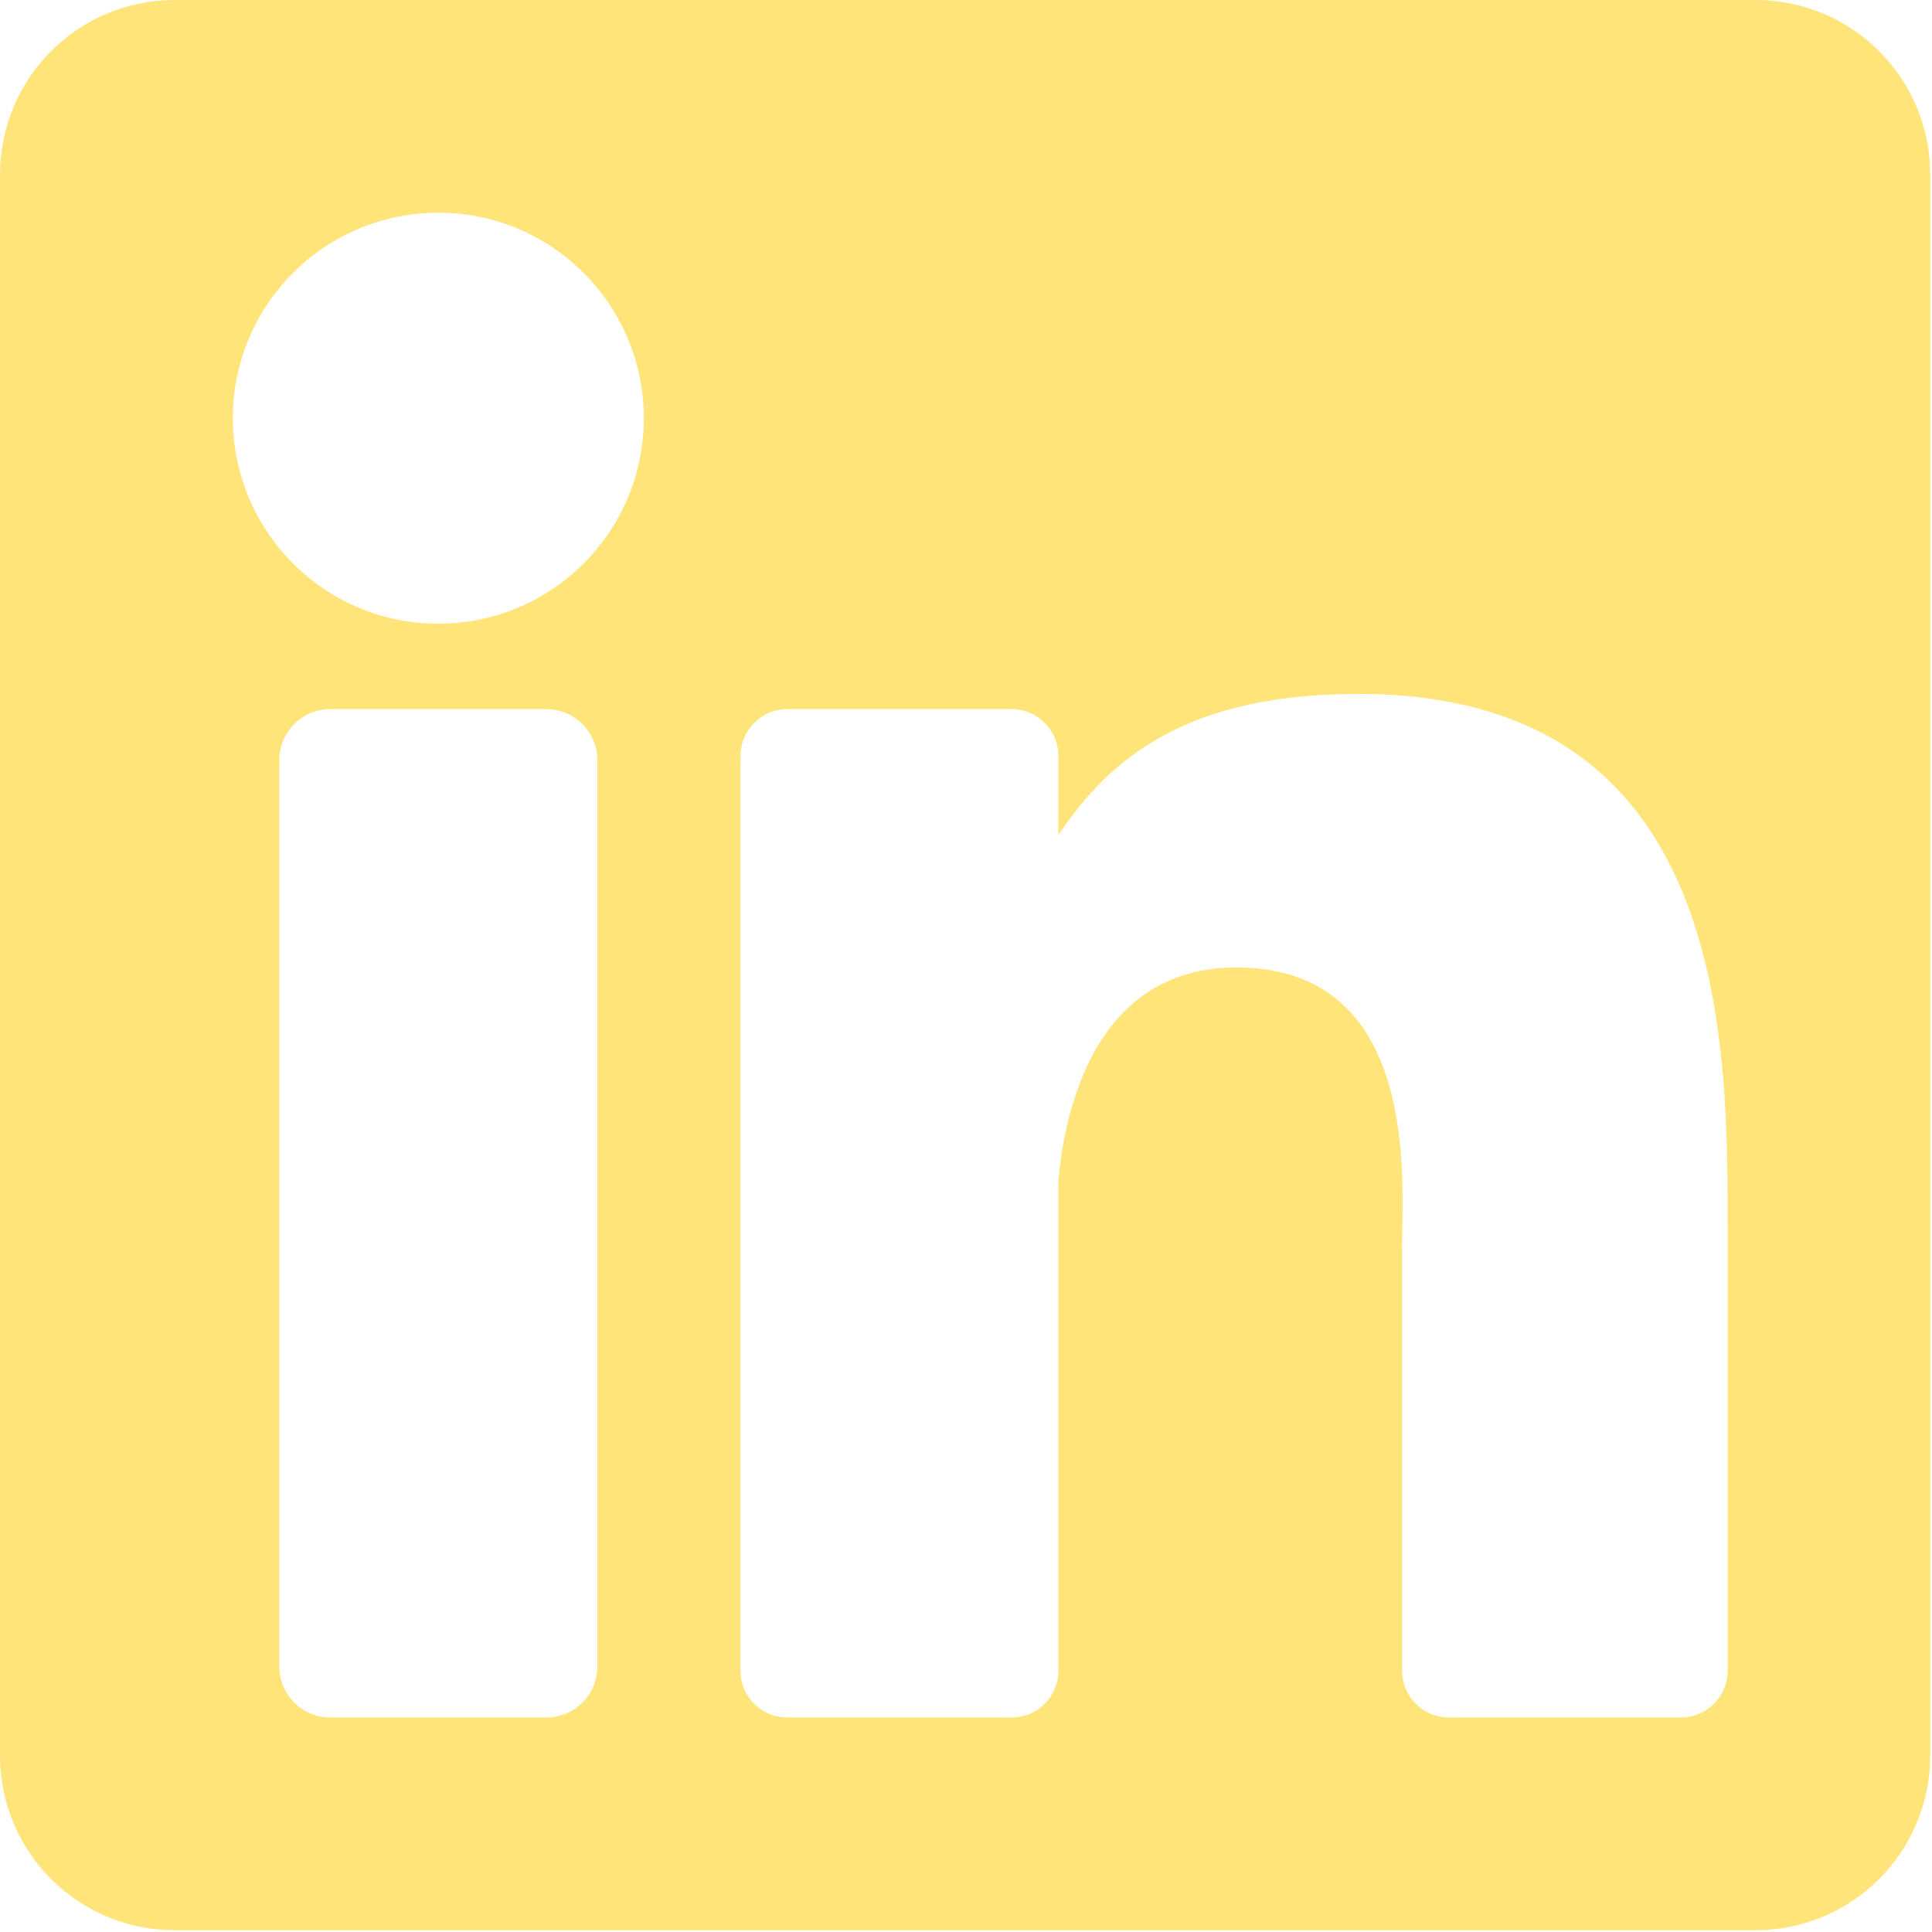<svg width="29" height="29" viewBox="0 0 29 29" fill="#fee479" xmlns="http://www.w3.org/2000/svg">
<g clip-path="url(#clip0)">
<path d="M26.352 0H2.621C1.173 0 0 1.173 0 2.621V26.352C0 27.8 1.173 28.973 2.621 28.973H26.352C27.8 28.973 28.973 27.8 28.973 26.352V2.621C28.973 1.173 27.8 0 26.352 0ZM8.966 25.017C8.966 25.439 8.624 25.78 8.203 25.78H4.956C4.535 25.78 4.193 25.439 4.193 25.017V11.408C4.193 10.986 4.535 10.645 4.956 10.645H8.203C8.624 10.645 8.966 10.986 8.966 11.408V25.017ZM6.579 9.362C4.876 9.362 3.495 7.981 3.495 6.277C3.495 4.574 4.876 3.193 6.579 3.193C8.283 3.193 9.664 4.574 9.664 6.277C9.664 7.981 8.283 9.362 6.579 9.362ZM25.933 25.079C25.933 25.466 25.619 25.78 25.231 25.78H21.747C21.36 25.78 21.046 25.466 21.046 25.079V18.695C21.046 17.743 21.325 14.522 18.557 14.522C16.41 14.522 15.975 16.726 15.887 17.716V25.079C15.887 25.466 15.573 25.78 15.186 25.78H11.816C11.429 25.78 11.115 25.466 11.115 25.079V11.346C11.115 10.959 11.429 10.645 11.816 10.645H15.186C15.573 10.645 15.887 10.959 15.887 11.346V12.533C16.683 11.339 17.867 10.416 20.386 10.416C25.964 10.416 25.933 15.628 25.933 18.492V25.079Z" fill="inherit"/>
</g>
<defs>
<clipPath id="clip0">
<rect width="28.973" height="28.973" fill="white"/>
</clipPath>
</defs>
</svg>
